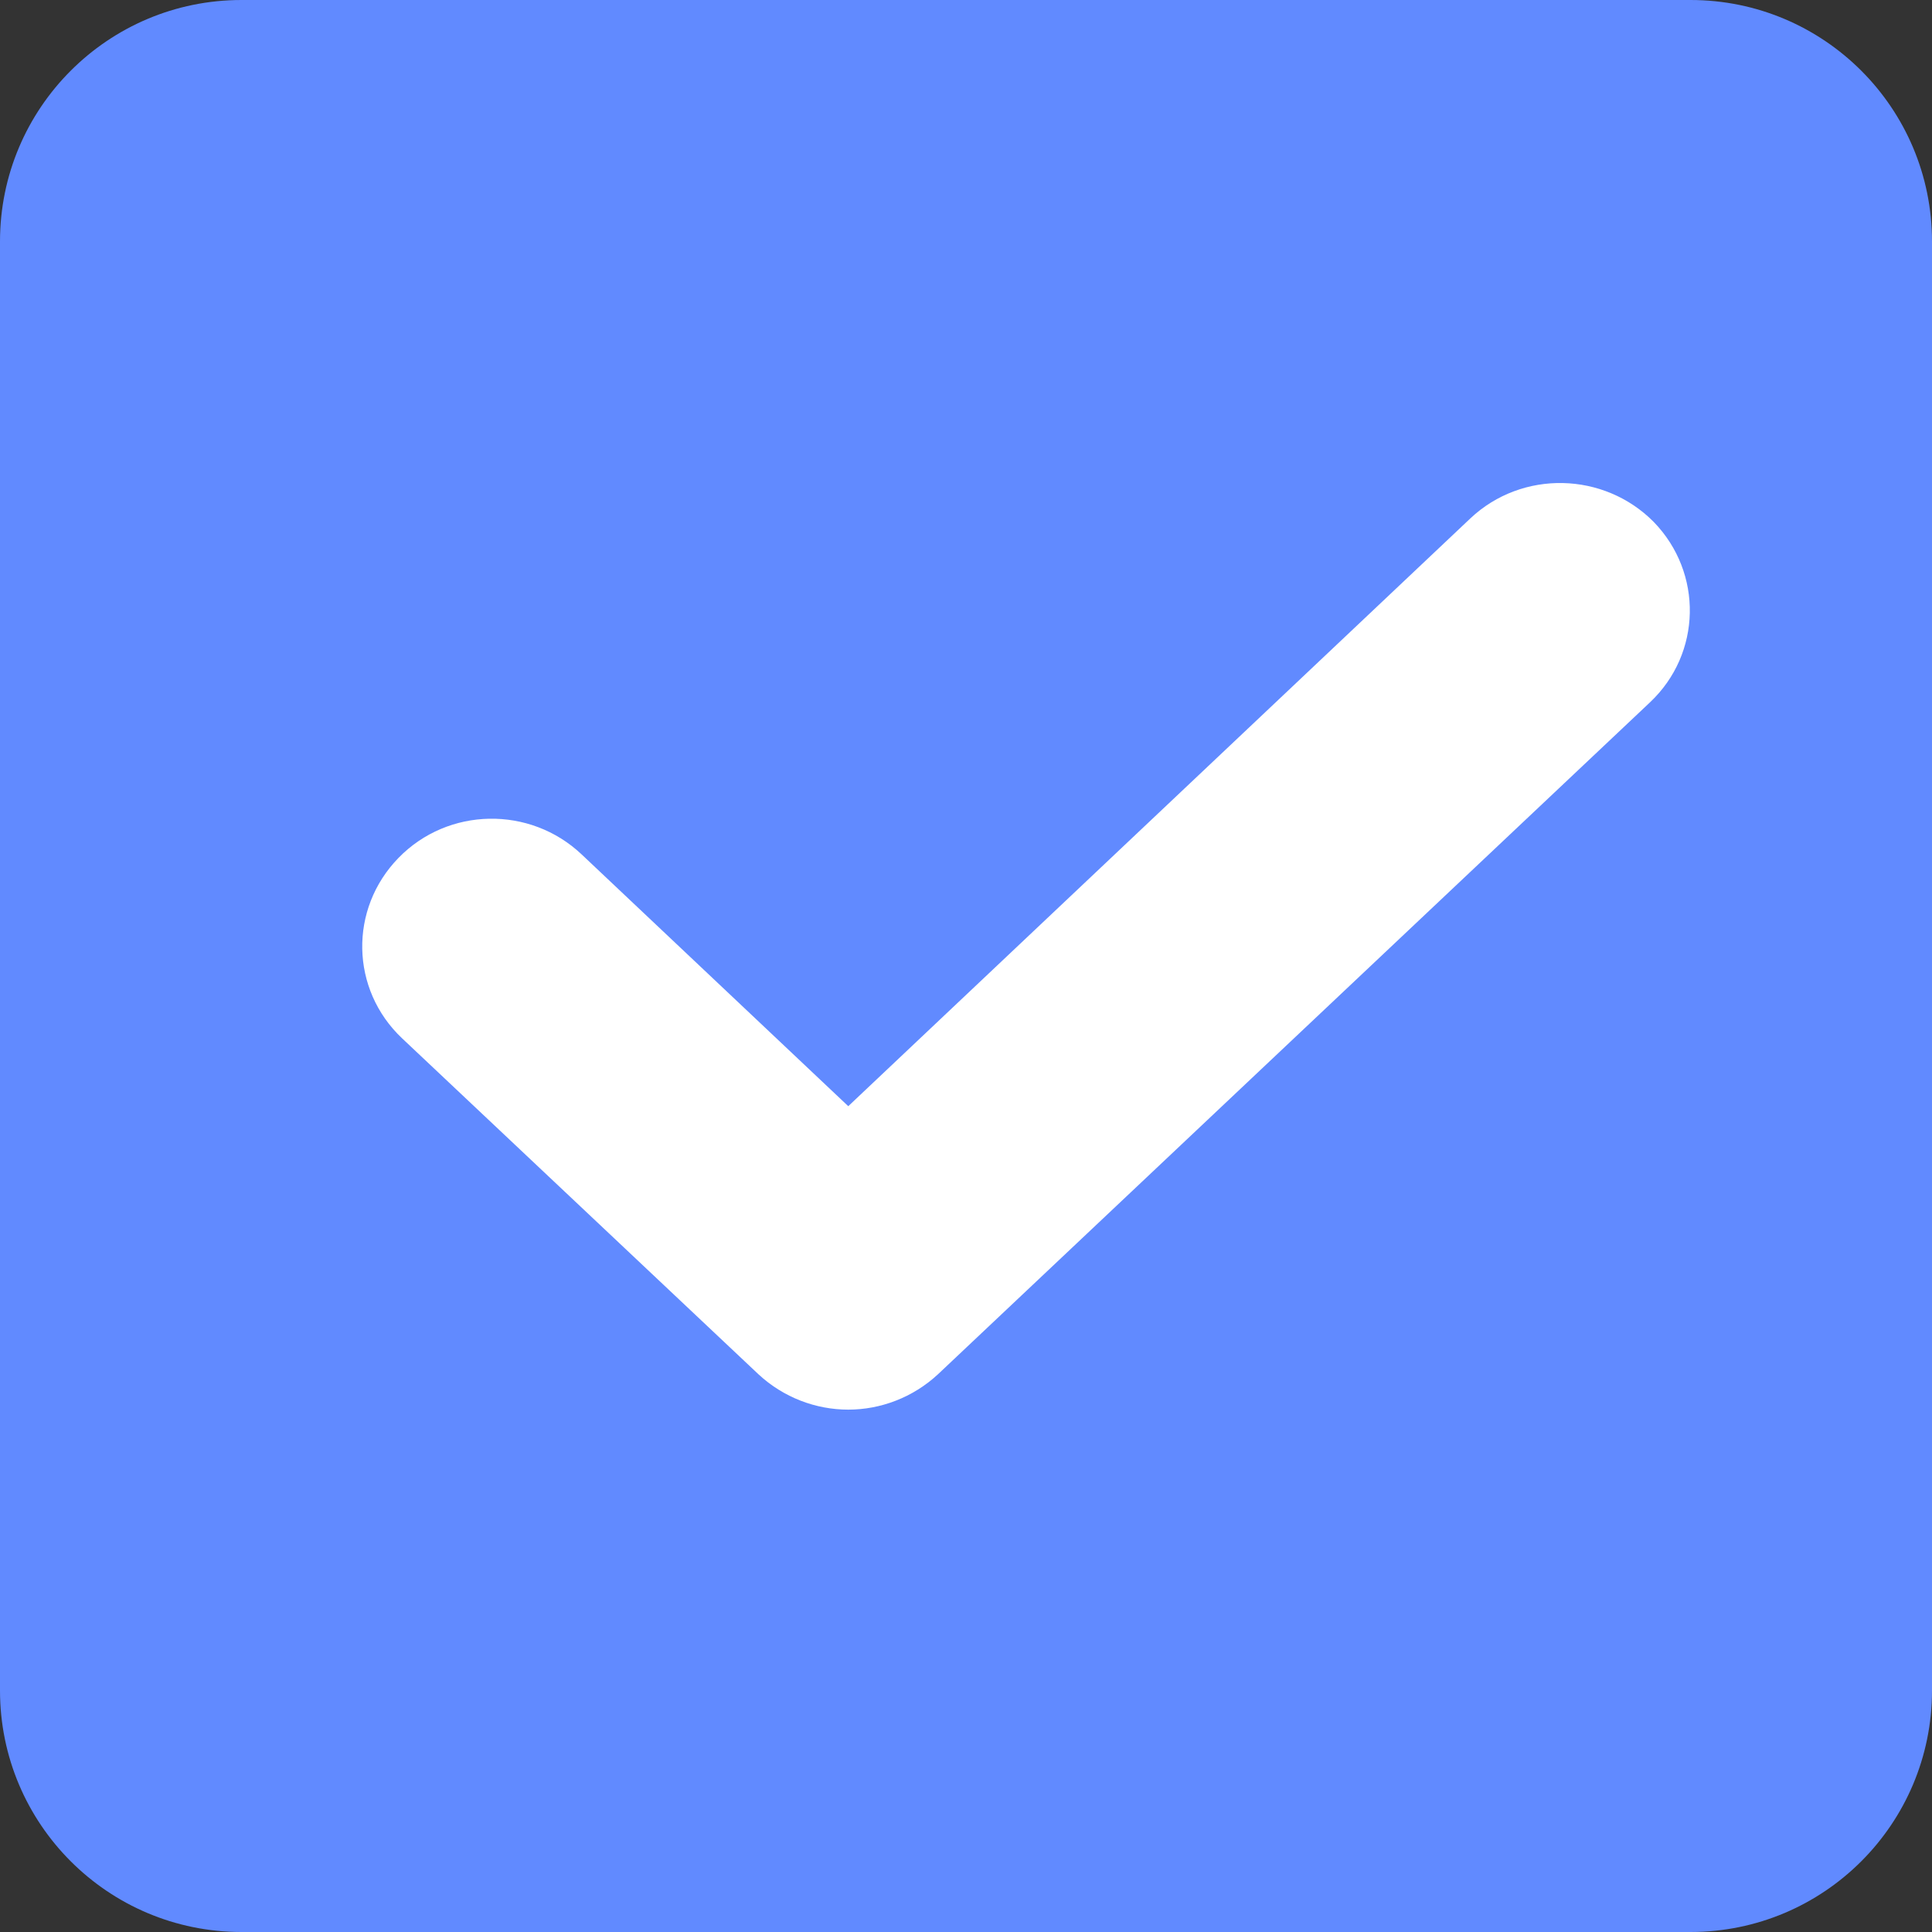 <svg width="16" height="16" viewBox="0 0 16 16" fill="none" xmlns="http://www.w3.org/2000/svg">
<rect x="0" y="0" width="16" height="16" fill="#333333" stroke="none"/>
<path d="M0 2C0 0.895 0.895 0 2 0H14C15.105 0 16 0.895 16 2V14C16 15.105 15.105 16 14 16H2C0.895 16 0 15.105 0 14V2Z" fill="#618AFF"/>
<path d="M13.665 5.816L7.768 11.381C7.56 11.574 7.292 11.674 7.025 11.674C6.757 11.674 6.489 11.574 6.281 11.381L3.33 8.599C2.901 8.194 2.889 7.527 3.3 7.105C3.71 6.683 4.389 6.671 4.817 7.076L7.025 9.161L12.177 4.293C12.606 3.889 13.284 3.907 13.695 4.322C14.105 4.744 14.093 5.412 13.665 5.816Z" fill="white"/>
</svg>
